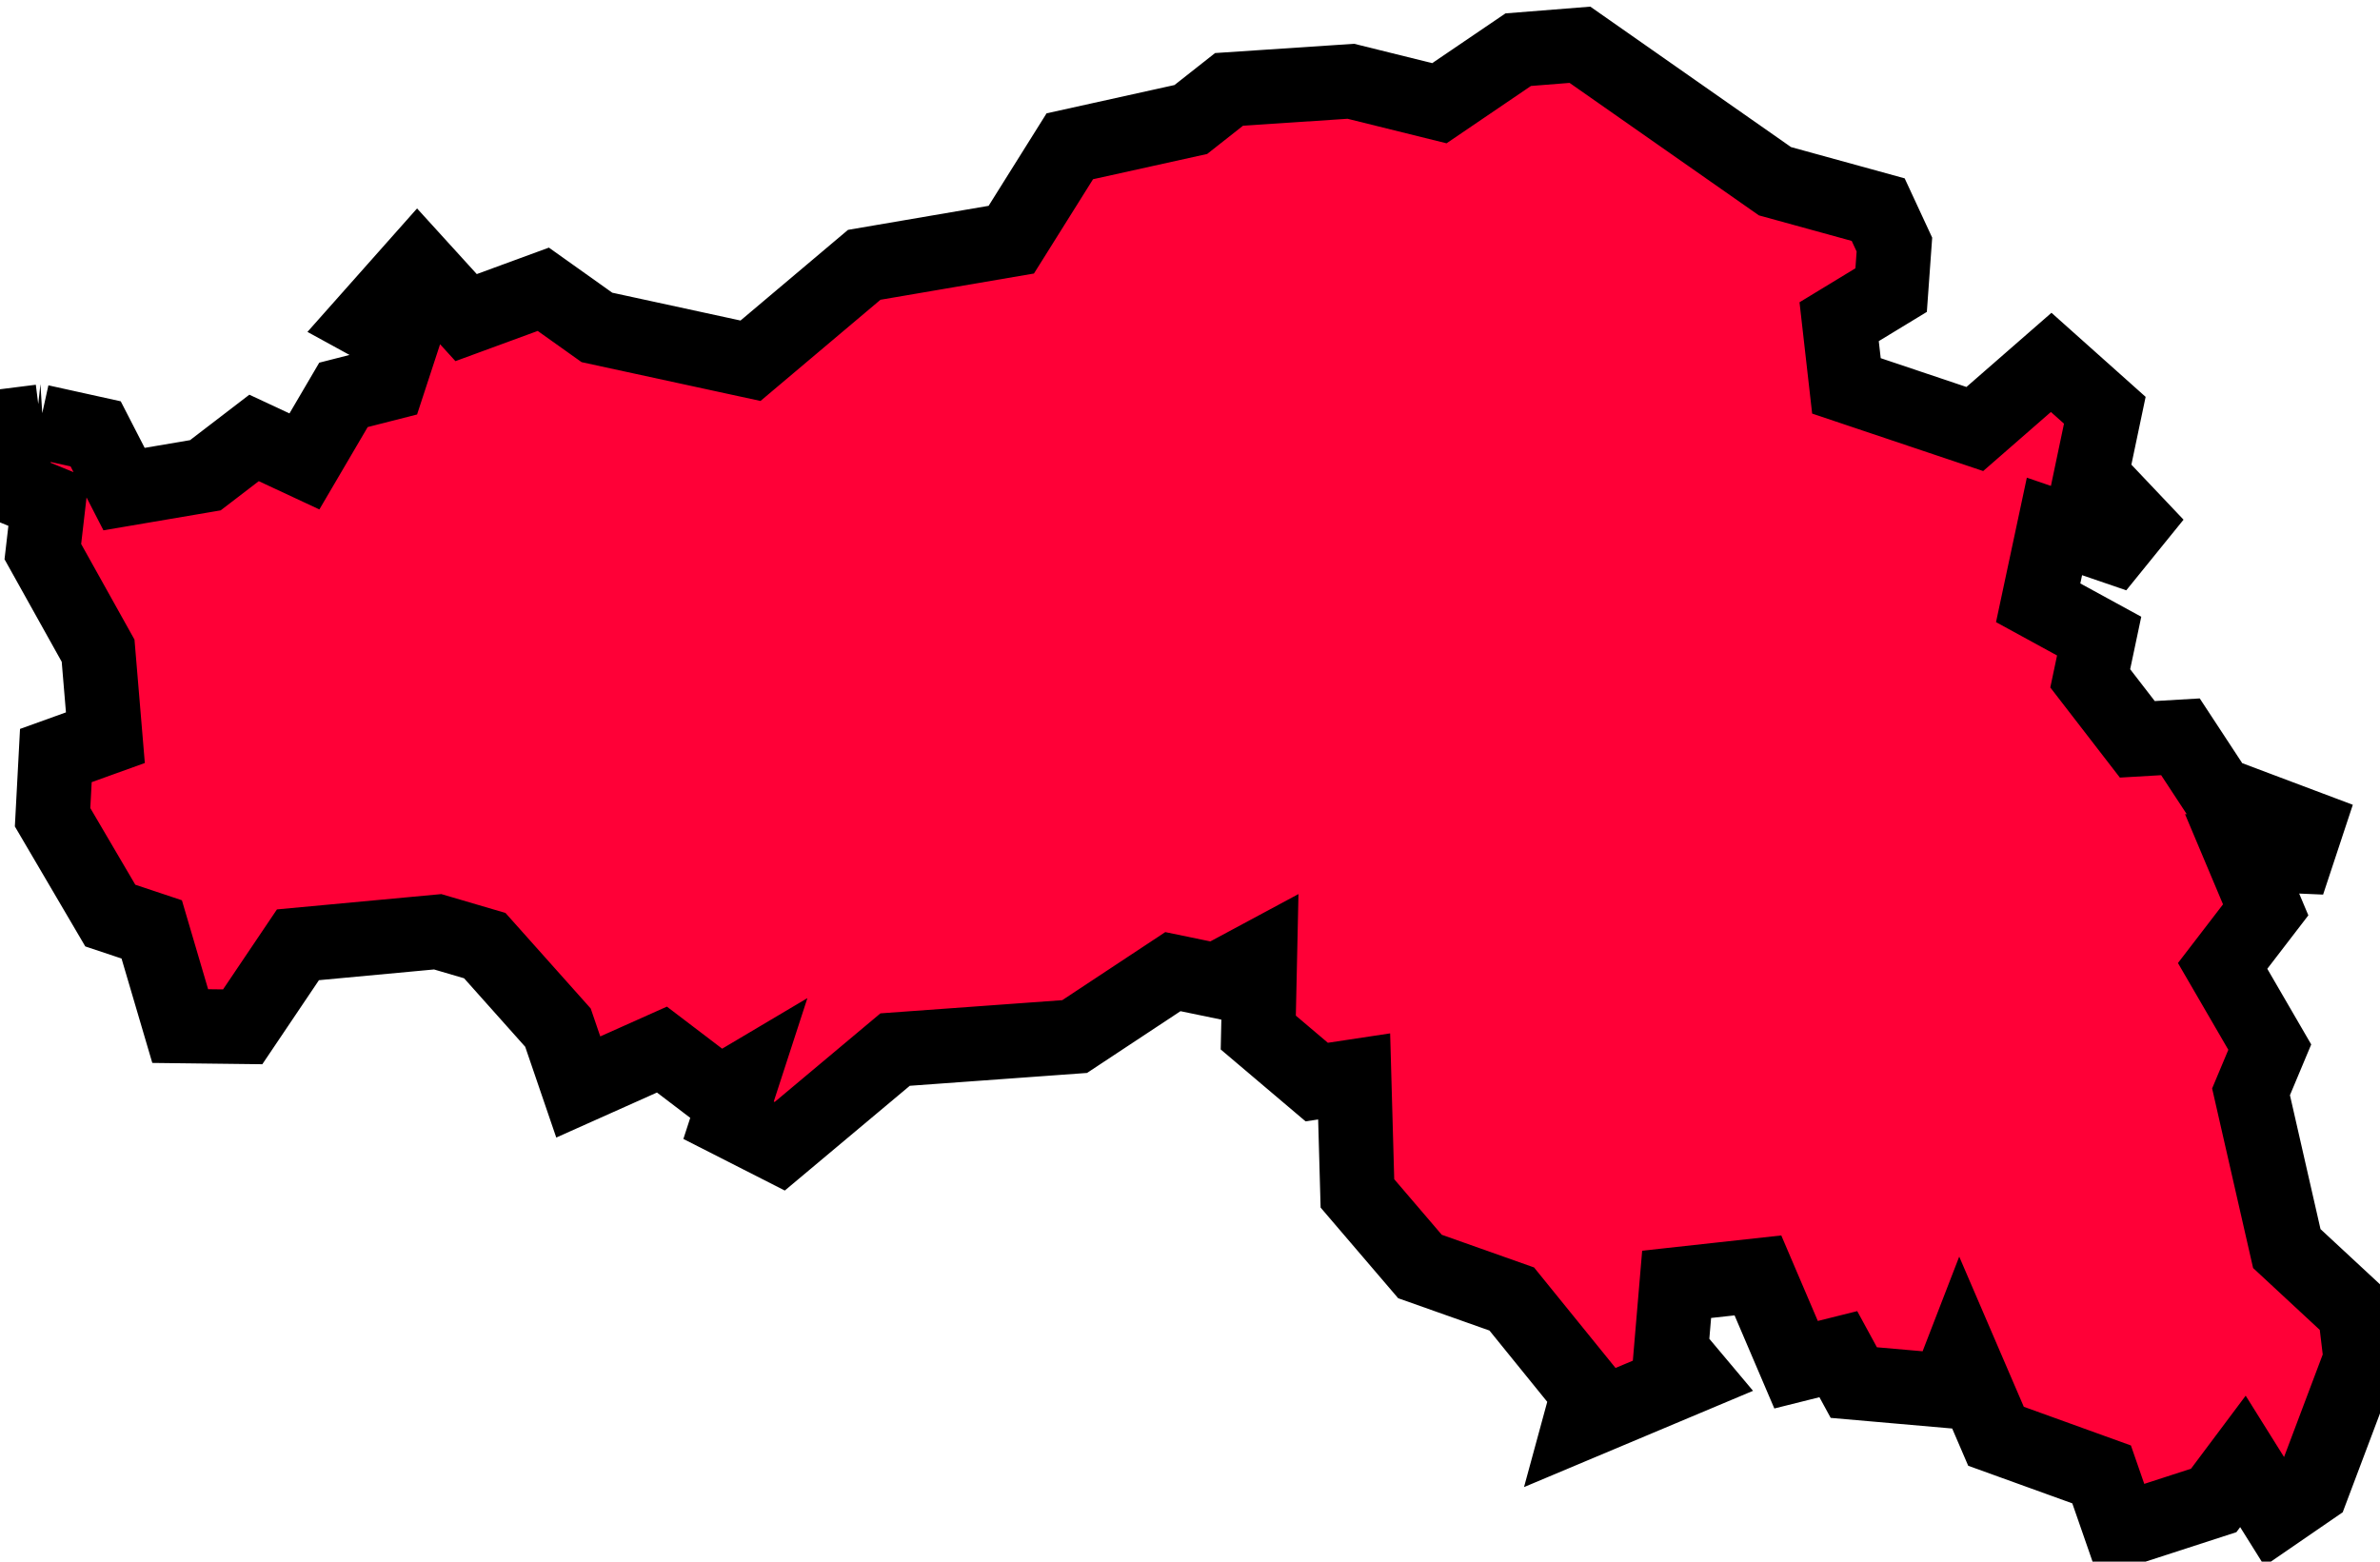 <svg width="32" height="21" fill="none" xmlns="http://www.w3.org/2000/svg"><path d="m.543 5.67.743.164.382.743 1.093-.186.655-.502.677.316.525-.895.6-.153.186-.568-.48-.263.688-.775.655.72 1.038-.381.721.513 2.065.448 1.529-1.29 1.977-.338.787-1.256 1.627-.36.514-.405 1.638-.109 1.19.295 1.06-.72.83-.066 2.622 1.835 1.388.382.218.47-.044.612-.699.425.098.863 1.726.58 1.027-.896.721.644-.186.885.58.612-.274.338-.797-.273-.219 1.027.82.448-.12.568.633.82.58-.034.502.765 1.19.448-.13.393-.733-.032.317.753-.579.754.634 1.092-.252.601.481 2.108.918.852.076.634-.655 1.737-.492.338-.437-.699-.393.525-1.245.404-.262-.754-1.42-.513-.47-1.093-.186.481-1.256-.11-.208-.382-.568.142-.513-1.201-1.093.12-.076.896.284.338-1.508.634.11-.404-1.027-1.267-1.234-.437-.841-.983-.044-1.573-.503.076-.786-.666.022-1.016-.59.317-.58-.12-1.321.873-2.414.175-1.551 1.3-.688-.35.174-.535-.295.175-.775-.59-1.125.503-.273-.798-.984-1.103-.633-.186-1.879.175-.743 1.103-.84-.01-.383-1.3-.557-.186-.776-1.322.044-.83.666-.24-.098-1.17-.743-1.332.077-.666-.481-.197.022-.841.35-.044z" fill="#FF0037" stroke-width="1" stroke="currentColor"/></svg>